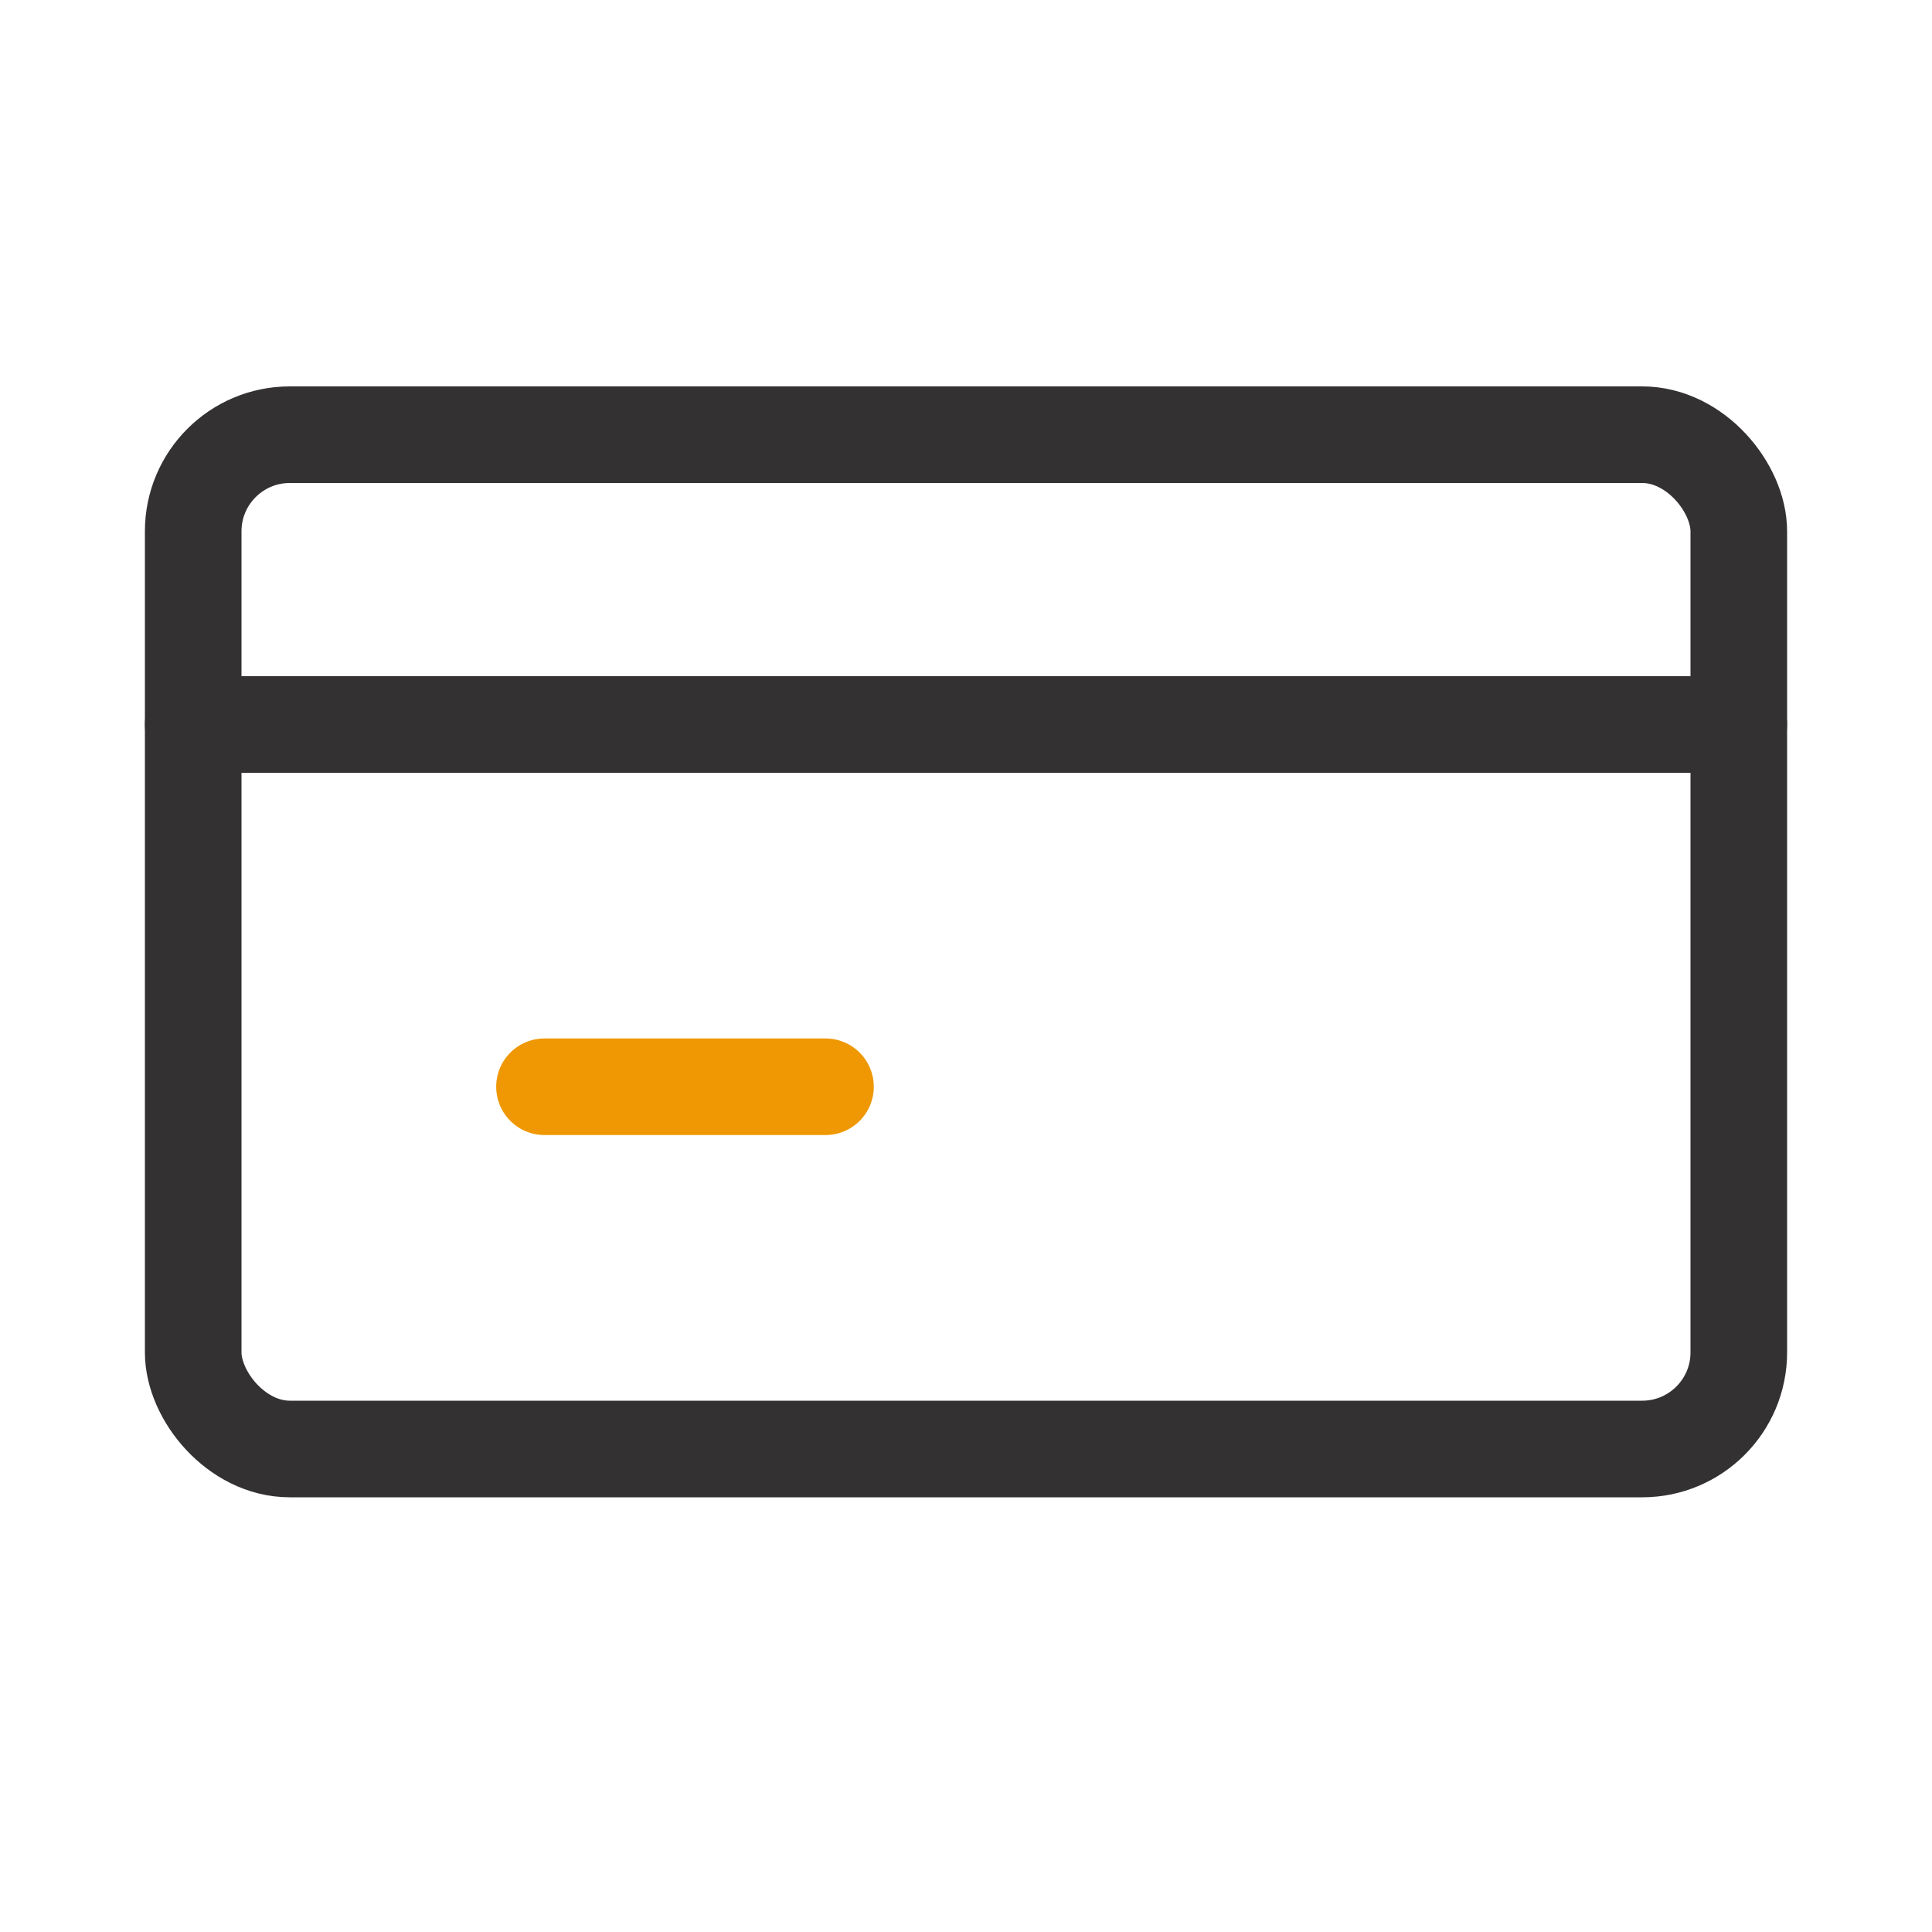 <svg xmlns="http://www.w3.org/2000/svg" xmlns:xlink="http://www.w3.org/1999/xlink" width="40" height="40"><g stroke="none" stroke-width="1" fill="none" fill-rule="evenodd">\a       <rect stroke="#333132" stroke-width="2" stroke-linecap="round" stroke-linejoin="round" x="4" y="9" width="32" height="21" rx="2"/>\a       <path stroke="#333132" stroke-width="2" stroke-linecap="round" stroke-linejoin="round" d="M4 15h32"/>\a       <path stroke="#ef9803" stroke-width="2" stroke-linecap="round" stroke-linejoin="round" d="M11.273 22.5h5.818"/>\a     </g></svg>